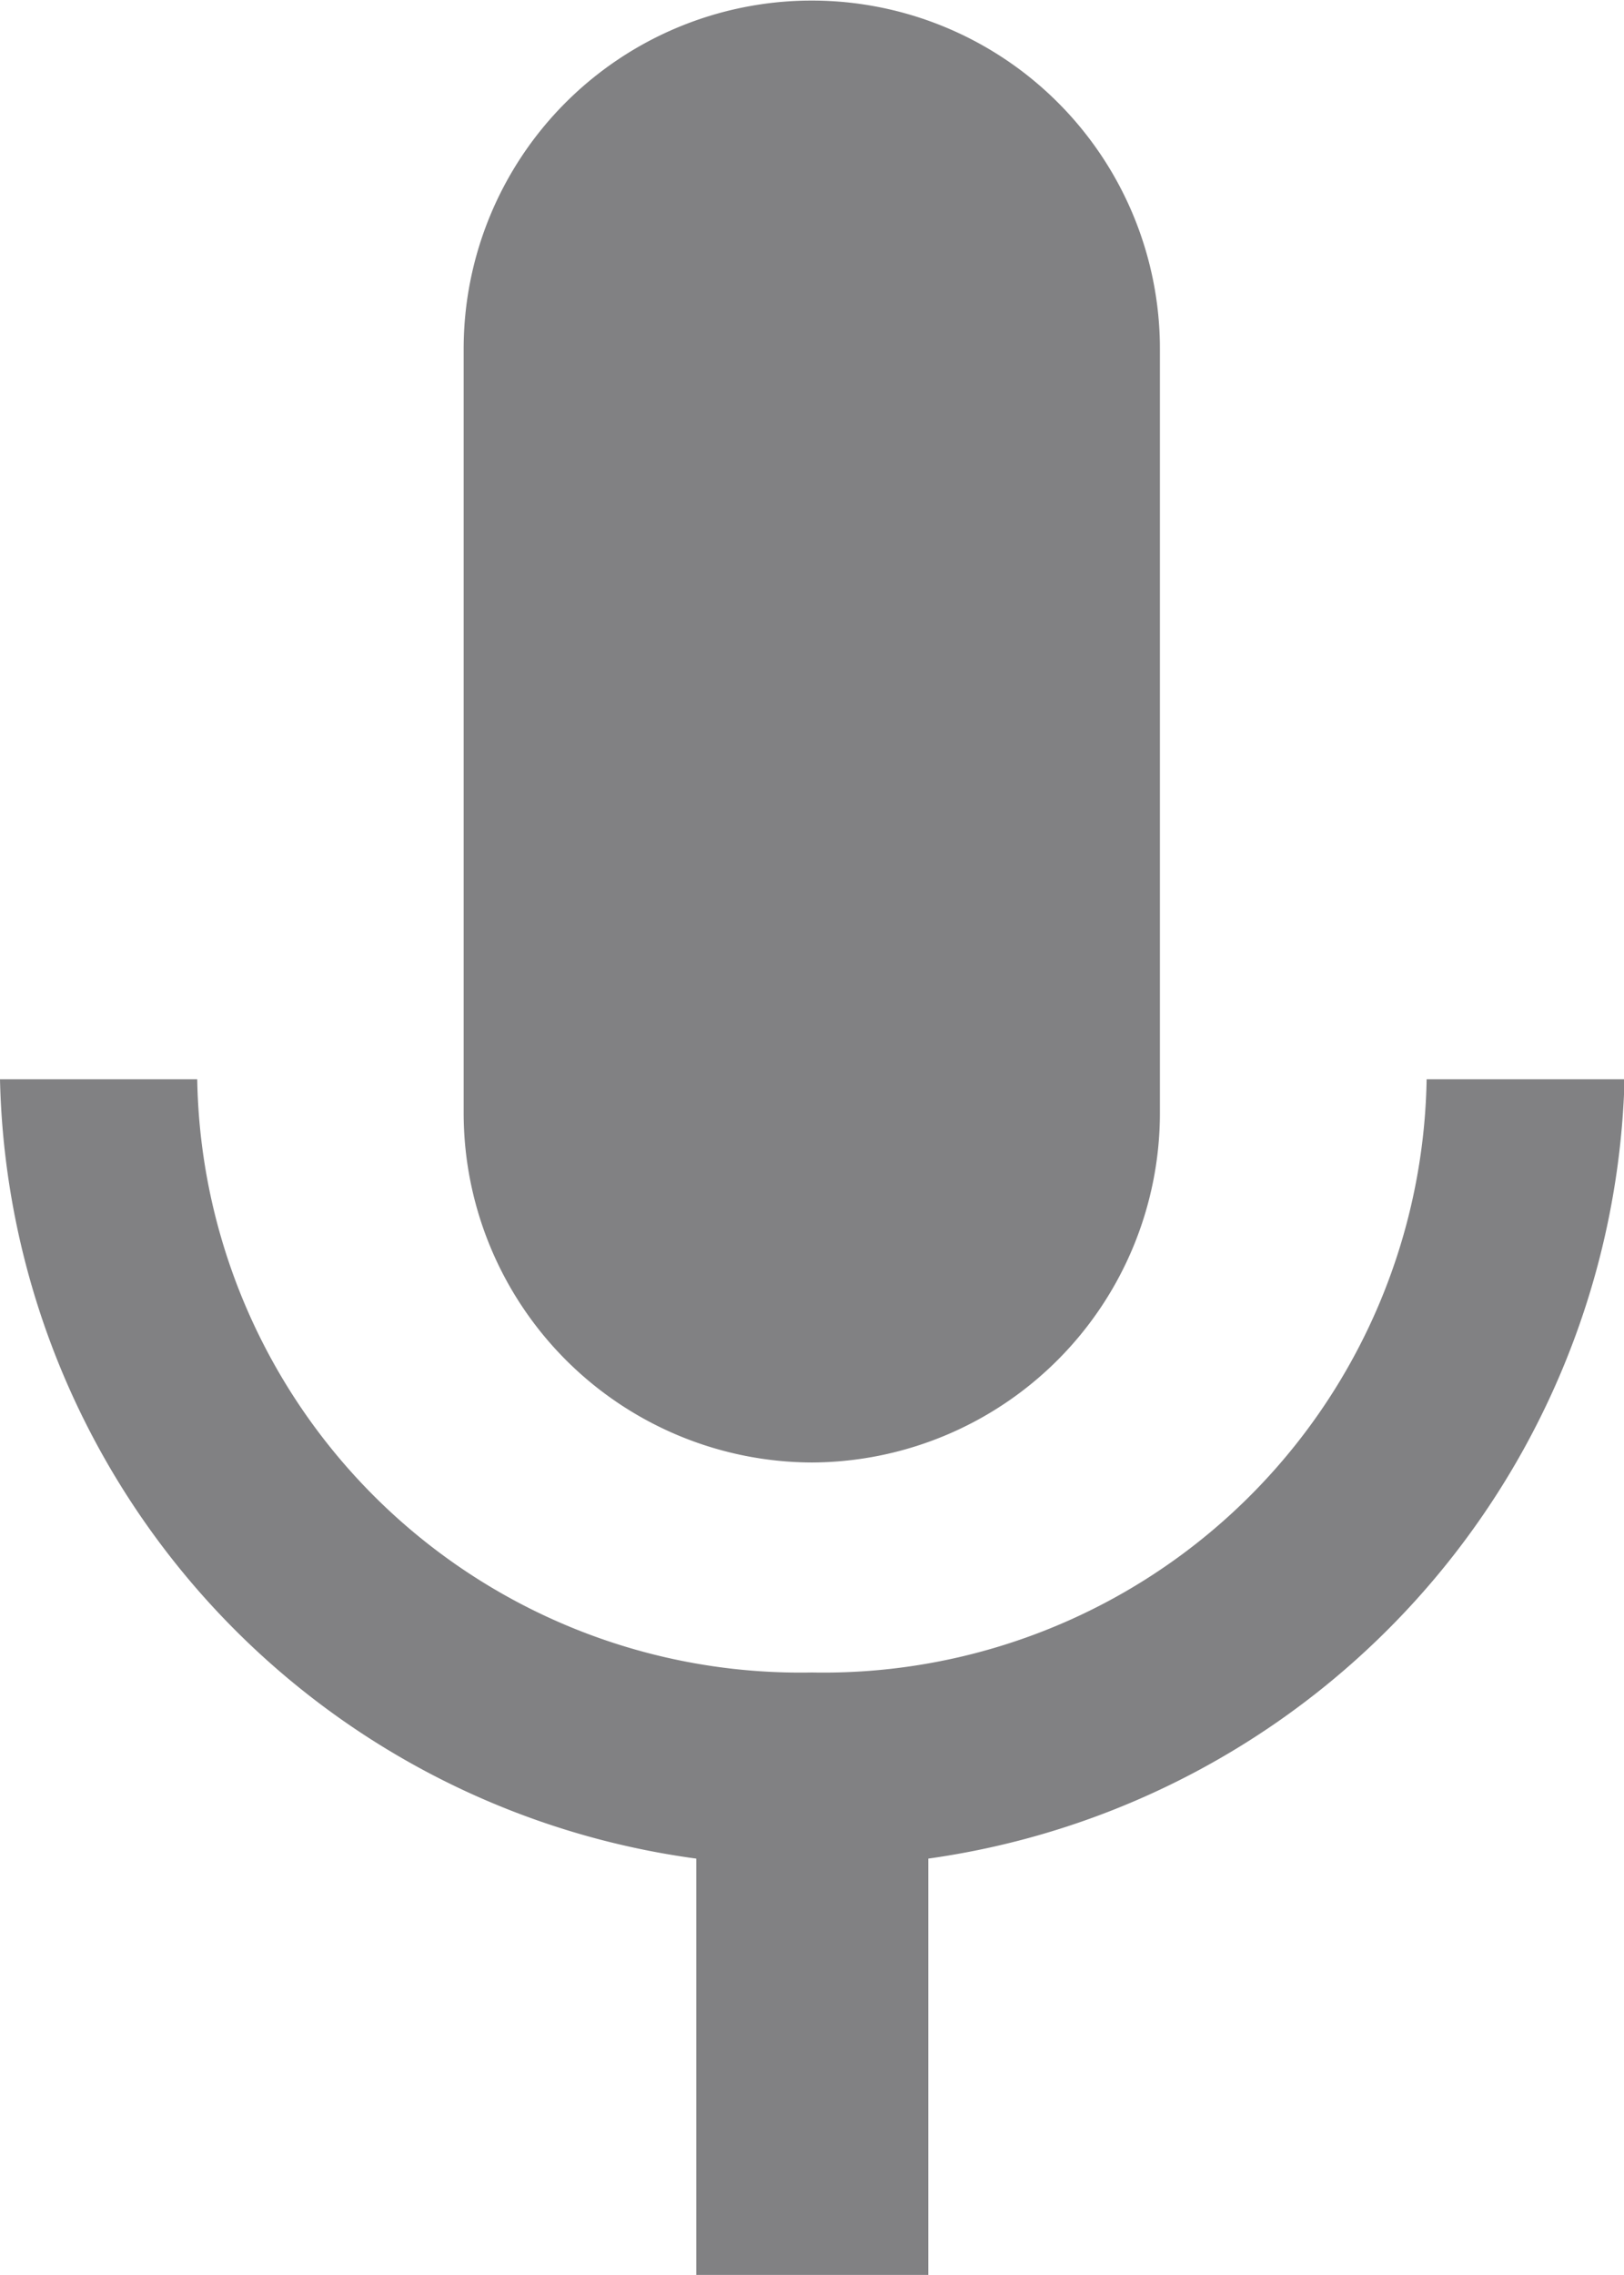 <svg xmlns="http://www.w3.org/2000/svg" width="11.429" height="16" viewBox="0 0 11.429 16"><defs><style>.a{fill:#2d2e31;opacity:0.6;}</style></defs><path class="a" d="M10.214,11.786a2.459,2.459,0,0,0,2.449-2.454V3.954a2.449,2.449,0,1,0-4.9,0V9.332A2.459,2.459,0,0,0,10.214,11.786Zm4.326-2.695a4.245,4.245,0,0,1-4.326,4.172A4.245,4.245,0,0,1,5.888,9.091H4.5a5.658,5.658,0,0,0,4.9,5.481V17.5h1.633V14.572a5.691,5.691,0,0,0,4.9-5.481Z" transform="translate(-4.5 -1.5)"/></svg>
